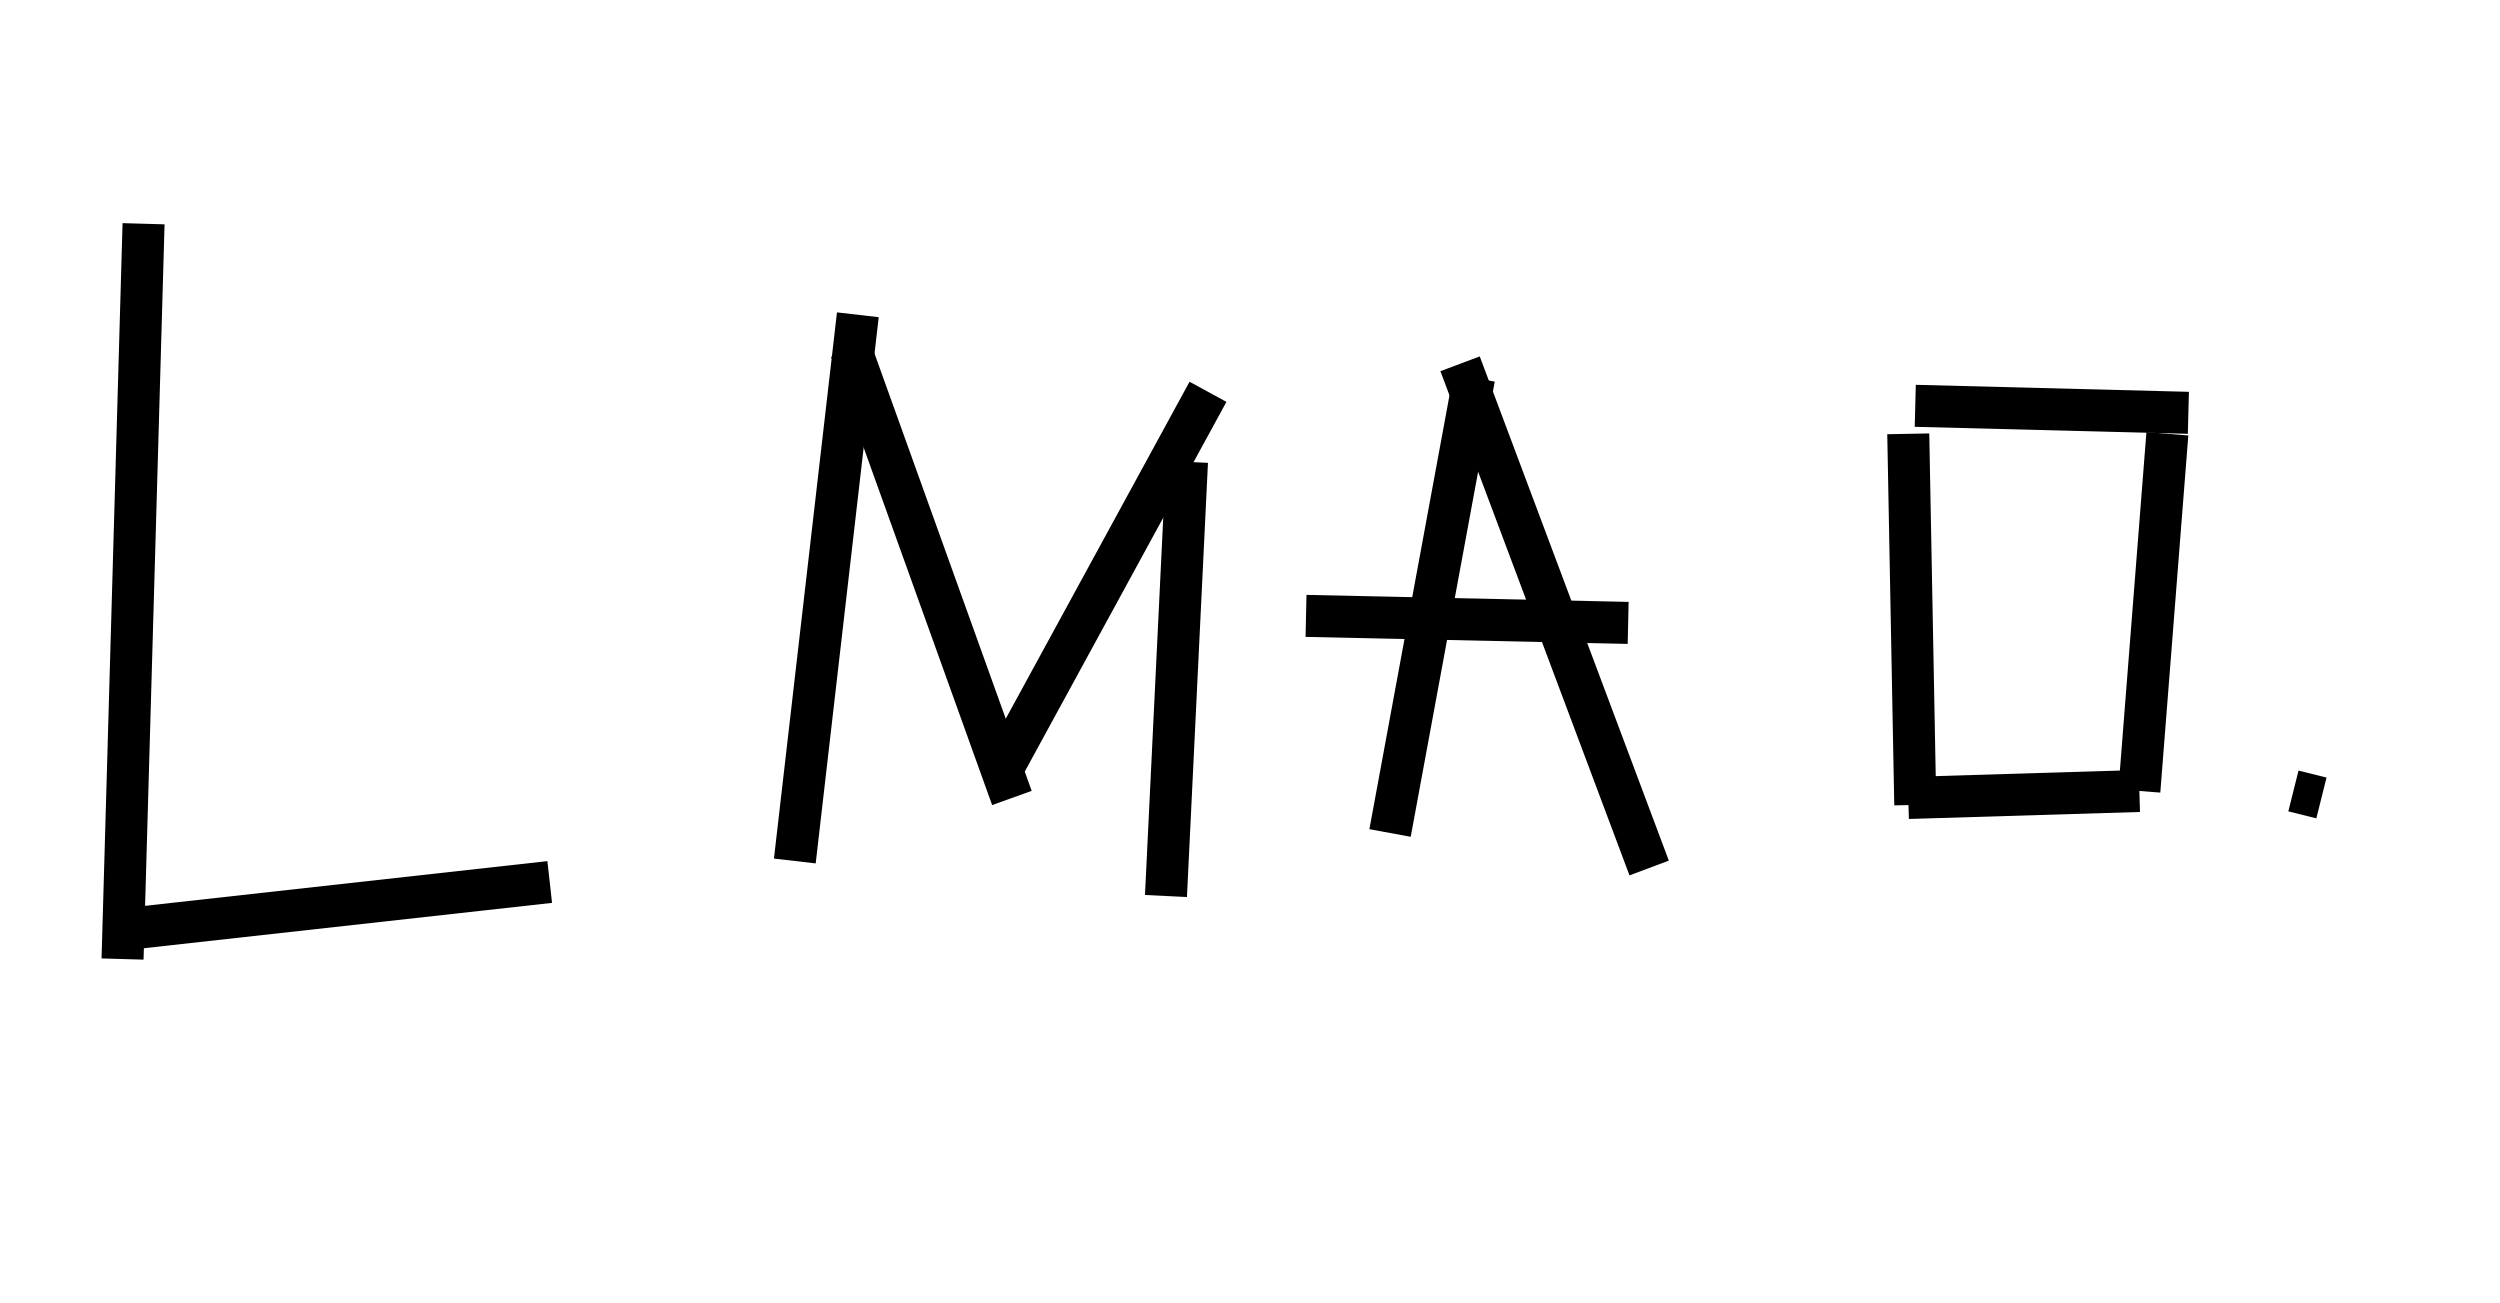 <svg width="357" height="186" xmlns="http://www.w3.org/2000/svg">
 <!-- Created with Method Draw - http://github.com/duopixel/Method-Draw/ -->
 <g>
  <title>Layer 1</title>
  <line stroke-linecap="undefined" stroke-linejoin="undefined" id="svg_13" y2="136.95" x2="17.5" y1="31.95" x1="20.5" stroke-width="6" stroke="#000" fill="none"/>
  <line stroke-linecap="undefined" stroke-linejoin="undefined" id="svg_14" y2="132.95" x2="15.5" y1="125.95" x1="78.5" stroke-width="6" stroke="#000" fill="none"/>
  <line stroke-linecap="undefined" stroke-linejoin="undefined" id="svg_15" y2="44.95" x2="122.5" y1="122.95" x1="113.5" stroke-width="6" stroke="#000" fill="none"/>
  <line stroke-linecap="undefined" stroke-linejoin="undefined" id="svg_16" y2="49.95" x2="121.5" y1="113.95" x1="144.5" stroke-width="6" stroke="#000" fill="none"/>
  <line stroke-linecap="undefined" stroke-linejoin="undefined" id="svg_17" y2="110.95" x2="142.5" y1="55.95" x1="172.5" stroke-width="6" stroke="#000" fill="none"/>
  <line stroke-linecap="undefined" stroke-linejoin="undefined" id="svg_18" y2="65.95" x2="169.5" y1="127.95" x1="166.5" stroke-width="6" stroke="#000" fill="none"/>
  <line stroke-linecap="undefined" stroke-linejoin="undefined" id="svg_19" y2="53.95" x2="210.5" y1="118.95" x1="198.5" stroke-width="6" stroke="#000" fill="none"/>
  <line stroke-linecap="undefined" stroke-linejoin="undefined" id="svg_20" y2="51.95" x2="208.5" y1="123.95" x1="235.5" stroke-width="6" stroke="#000" fill="none"/>
  <line stroke-linecap="undefined" stroke-linejoin="undefined" id="svg_21" y2="88.95" x2="232.5" y1="87.95" x1="186.5" stroke-width="6" stroke="#000" fill="none"/>
  <line stroke-linecap="undefined" stroke-linejoin="undefined" id="svg_22" y2="57.95" x2="273.5" y1="58.95" x1="312.5" stroke-width="6" stroke="#000" fill="none"/>
  <line stroke-linecap="undefined" stroke-linejoin="undefined" id="svg_23" y2="61.95" x2="272.5" y1="114.95" x1="273.5" stroke-width="6" stroke="#000" fill="none"/>
  <line stroke-linecap="undefined" stroke-linejoin="undefined" id="svg_24" y2="61.95" x2="309.5" y1="112.95" x1="305.5" stroke-width="6" stroke="#000" fill="none"/>
  <line stroke-linecap="undefined" stroke-linejoin="undefined" id="svg_26" y2="113.95" x2="272.5" y1="112.95" x1="305.5" stroke-width="6" stroke="#000" fill="none"/>
  <line stroke-linecap="undefined" stroke-linejoin="undefined" id="svg_27" y2="113.95" x2="331.5" y1="112.95" x1="327.5" stroke-width="6" stroke="#000" fill="none"/>
  <line stroke-linecap="undefined" stroke-linejoin="undefined" id="svg_28" y2="134.95" x2="601.5" y1="135.95" x1="601.5" stroke-width="6" stroke="#000" fill="none"/>
 </g>
</svg>